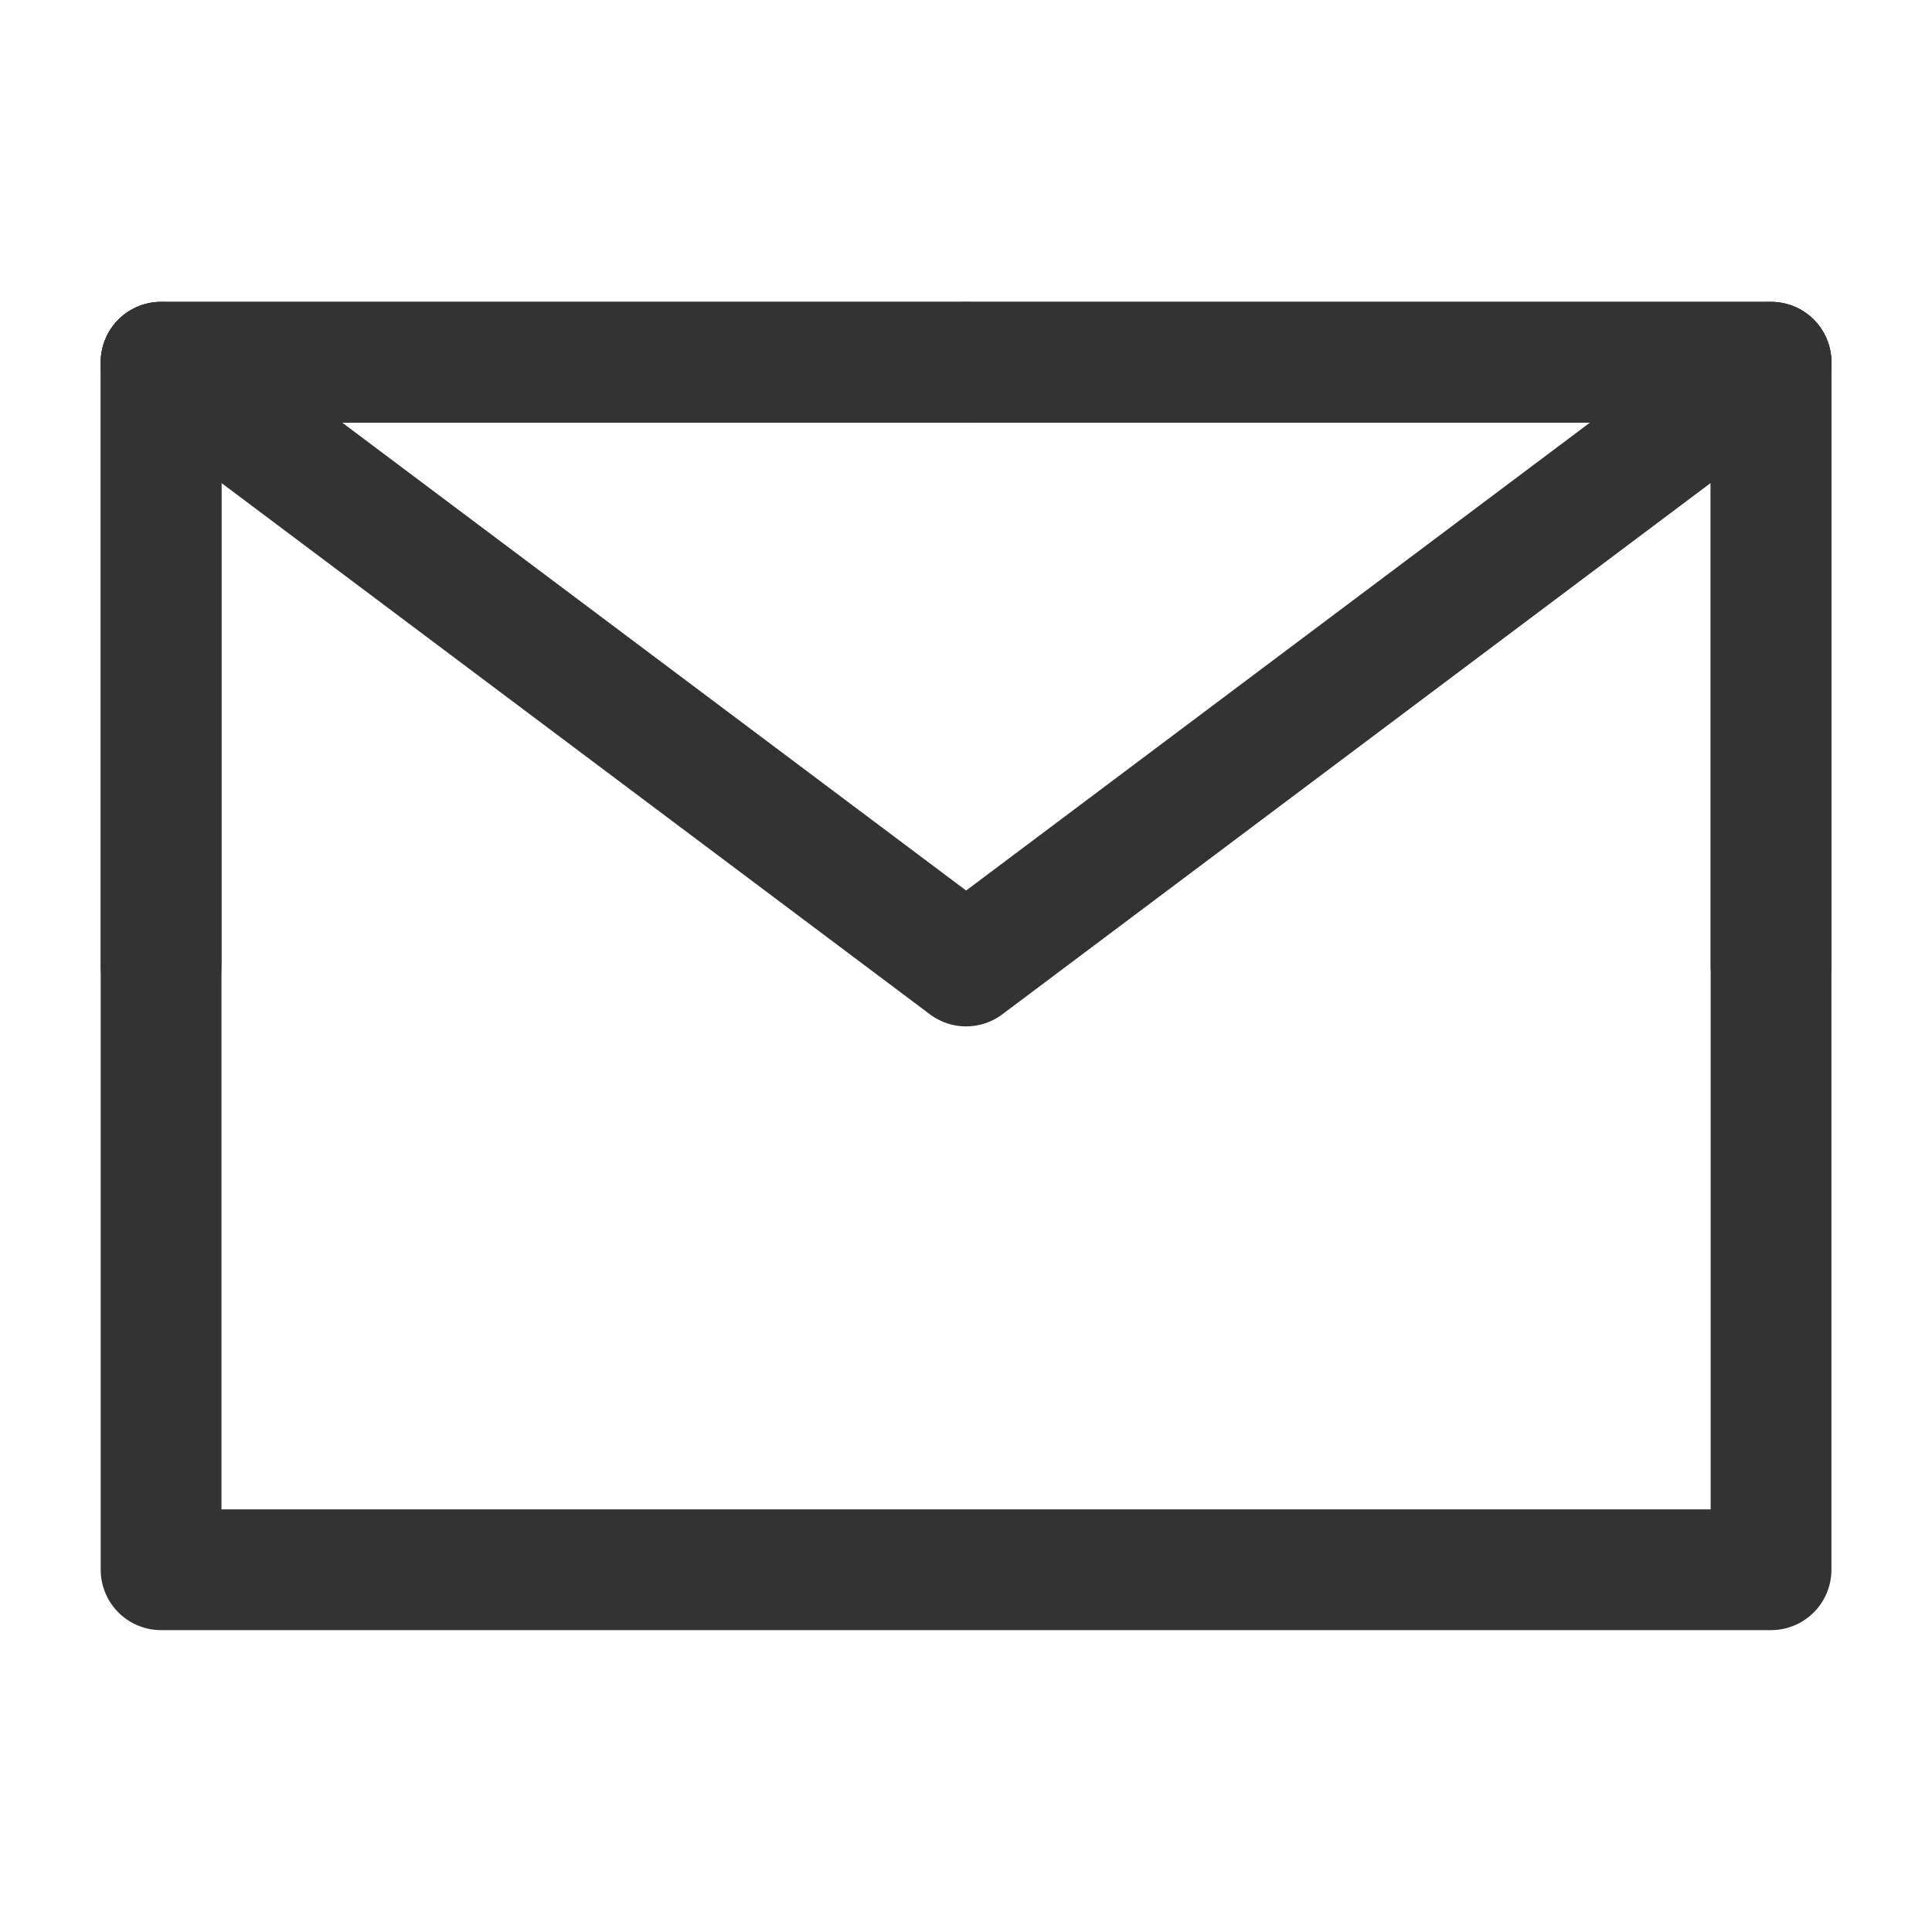 <svg width="16" height="16" viewBox="0 0 16 16" fill="none" xmlns="http://www.w3.org/2000/svg">
<path d="M1.334 13H14.667V8V3H8.001H1.334V8V13Z" stroke="#333333" stroke-linejoin="round"/>
<path d="M1.334 3L8.001 8L14.667 3" stroke="#333333" stroke-linecap="round" stroke-linejoin="round"/>
<path d="M8.001 3H1.334V8" stroke="#333333" stroke-linecap="round" stroke-linejoin="round"/>
<path d="M14.667 8V3H8" stroke="#333333" stroke-linecap="round" stroke-linejoin="round"/>
</svg>
